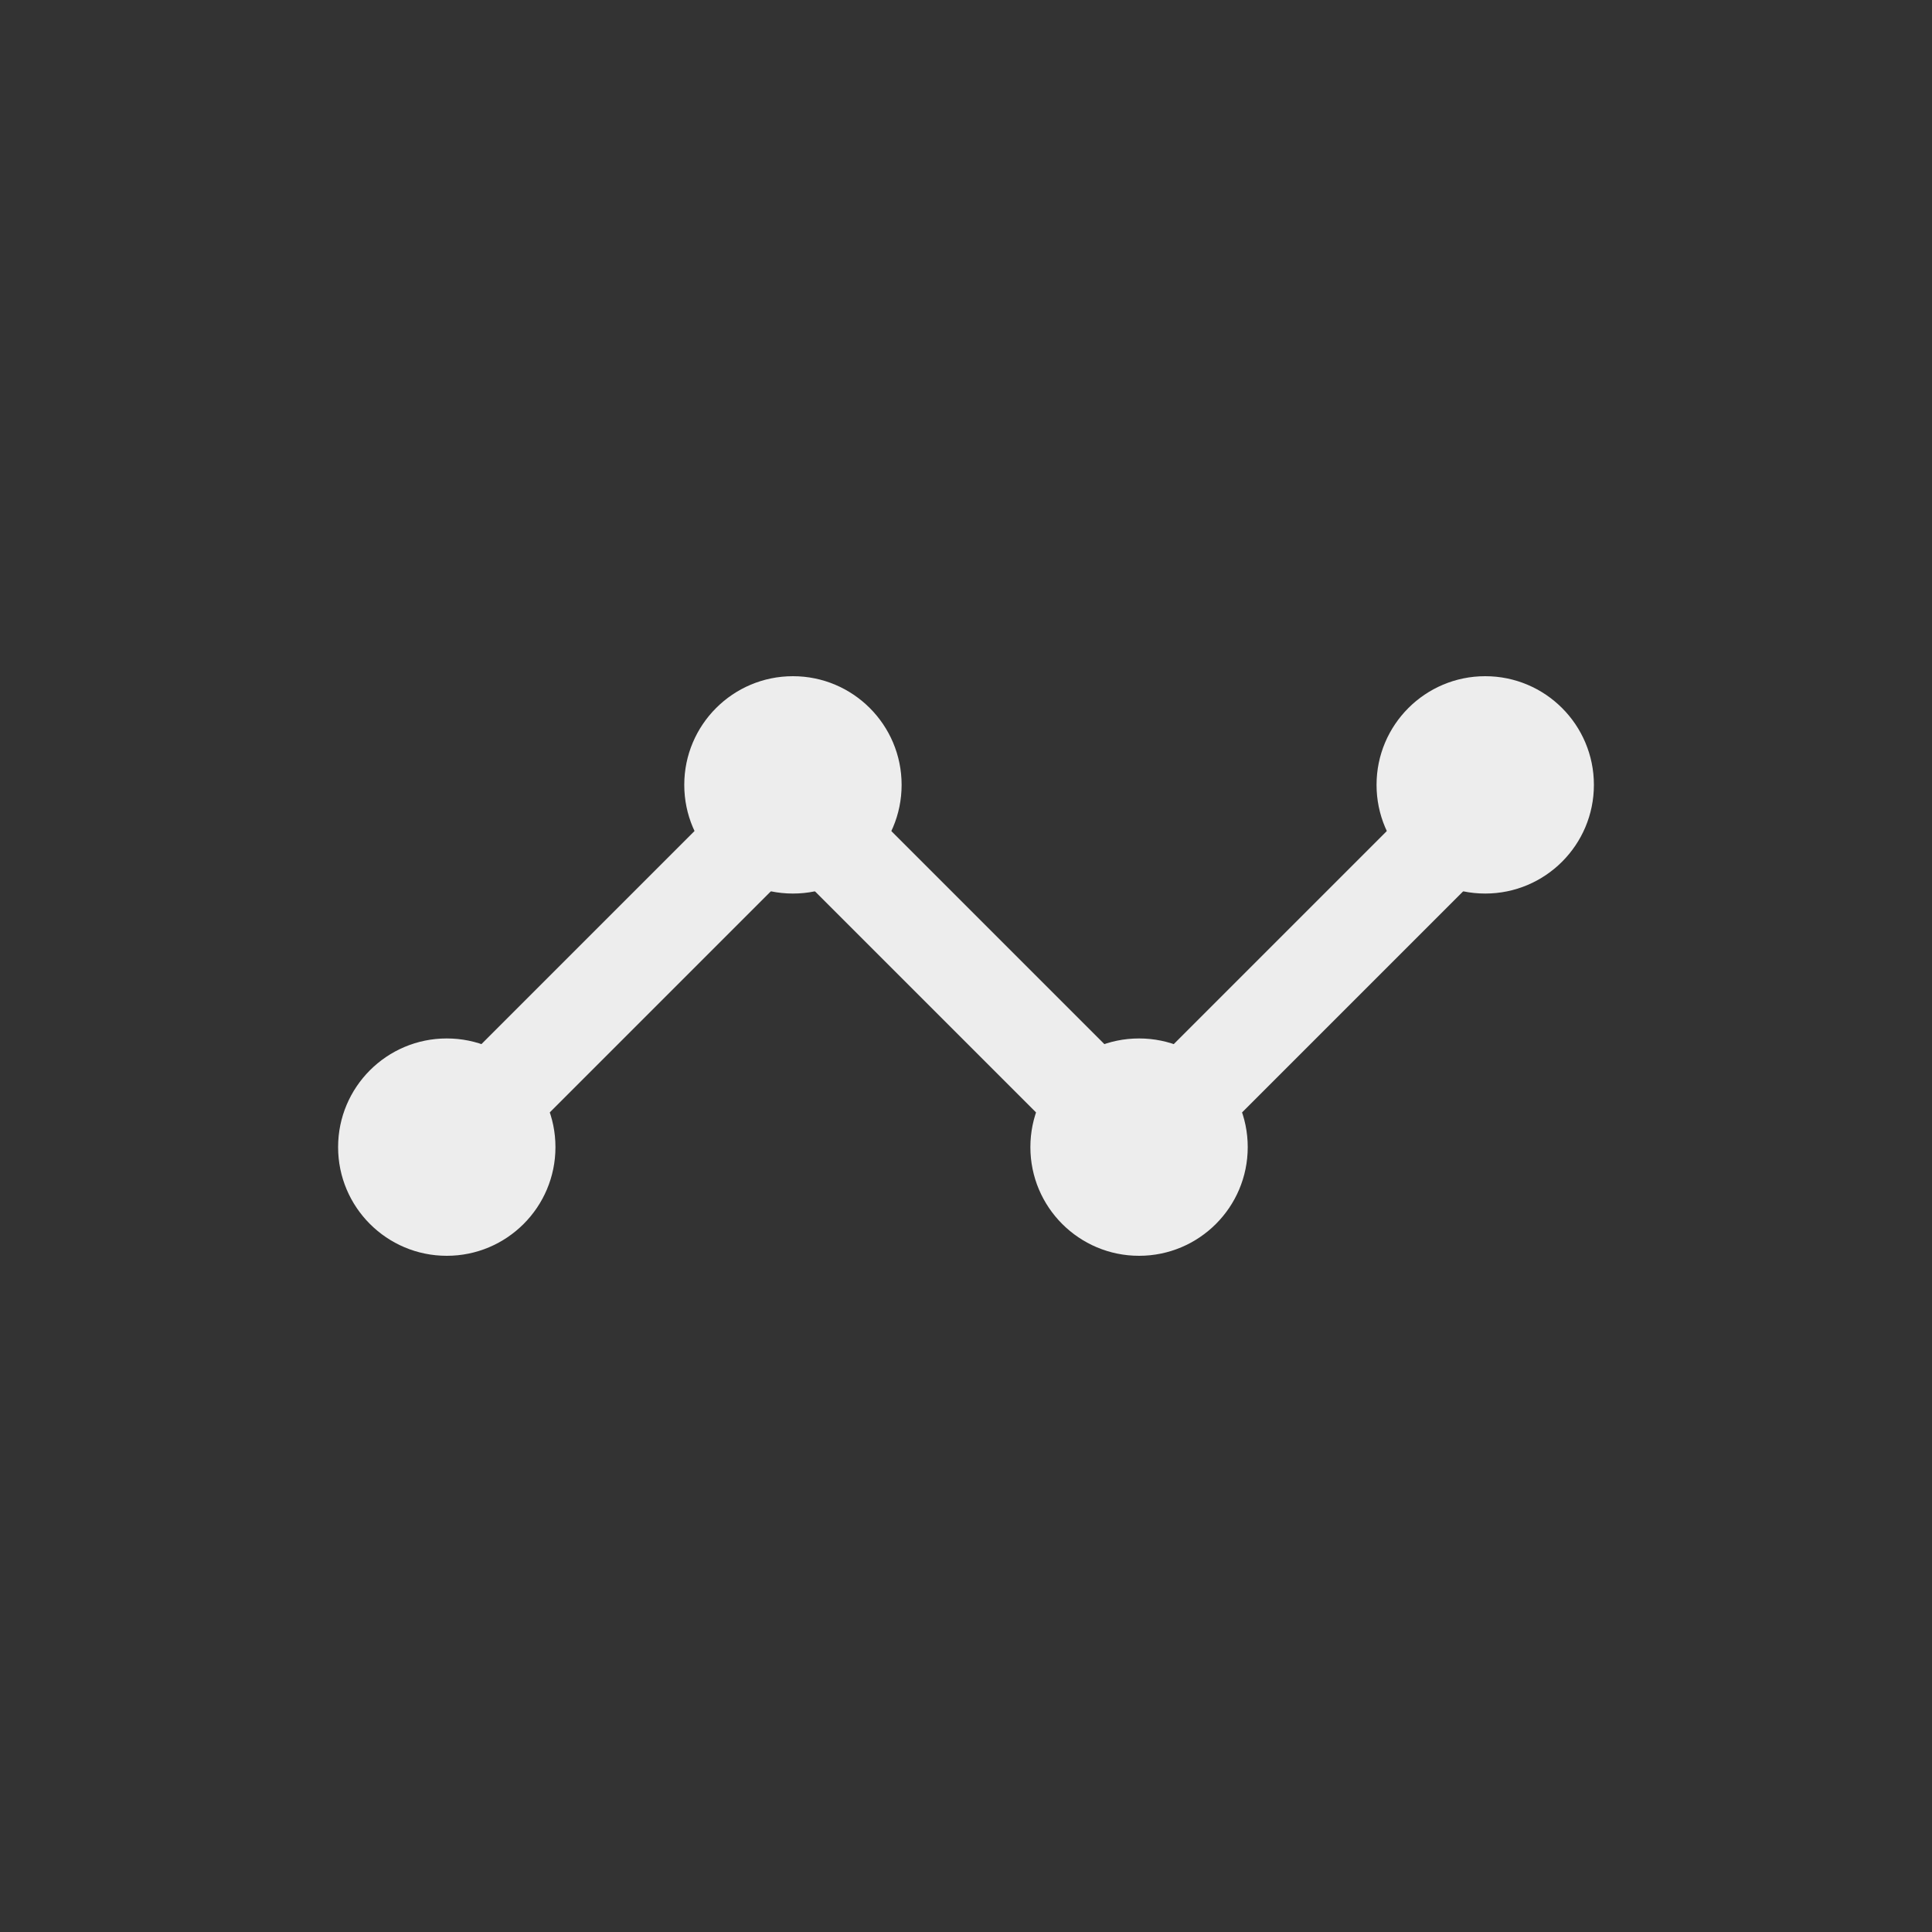 <svg id="Mesure_ligne_brisée_40_px" data-name="Mesure ligne brisée_40 px" xmlns="http://www.w3.org/2000/svg" width="40" height="40" viewBox="0 0 40 40">
  <rect x="0" y="0" width="40" height="40" fill="#333333" stroke="none"/>
  <g id="Groupe_300" data-name="Groupe 300" transform="translate(1035.75 -15292.25) rotate(180)">
    <path id="Tracé_356" data-name="Tracé 356" d="M710.277-15342.567l7.167-7.167,7.167,7.167,7.167-7.167" transform="translate(294.723 33.734)" fill="none" stroke="#ededed" stroke-width="2"/>
    <circle id="Ellipse_108" data-name="Ellipse 108" cx="2.25" cy="2.25" r="2.25" transform="translate(1024.25 -15318.25)" fill="#ededed"/>
    <circle id="Ellipse_109" data-name="Ellipse 109" cx="2.25" cy="2.25" r="2.25" transform="translate(1017.083 -15310.75)" fill="#ededed"/>
    <circle id="Ellipse_110" data-name="Ellipse 110" cx="2.25" cy="2.25" r="2.25" transform="translate(1002.75 -15310.75)" fill="#ededed"/>
    <circle id="Ellipse_111" data-name="Ellipse 111" cx="2.25" cy="2.25" r="2.25" transform="translate(1009.917 -15318.25)" fill="#ededed"/>
  </g>
</svg>
